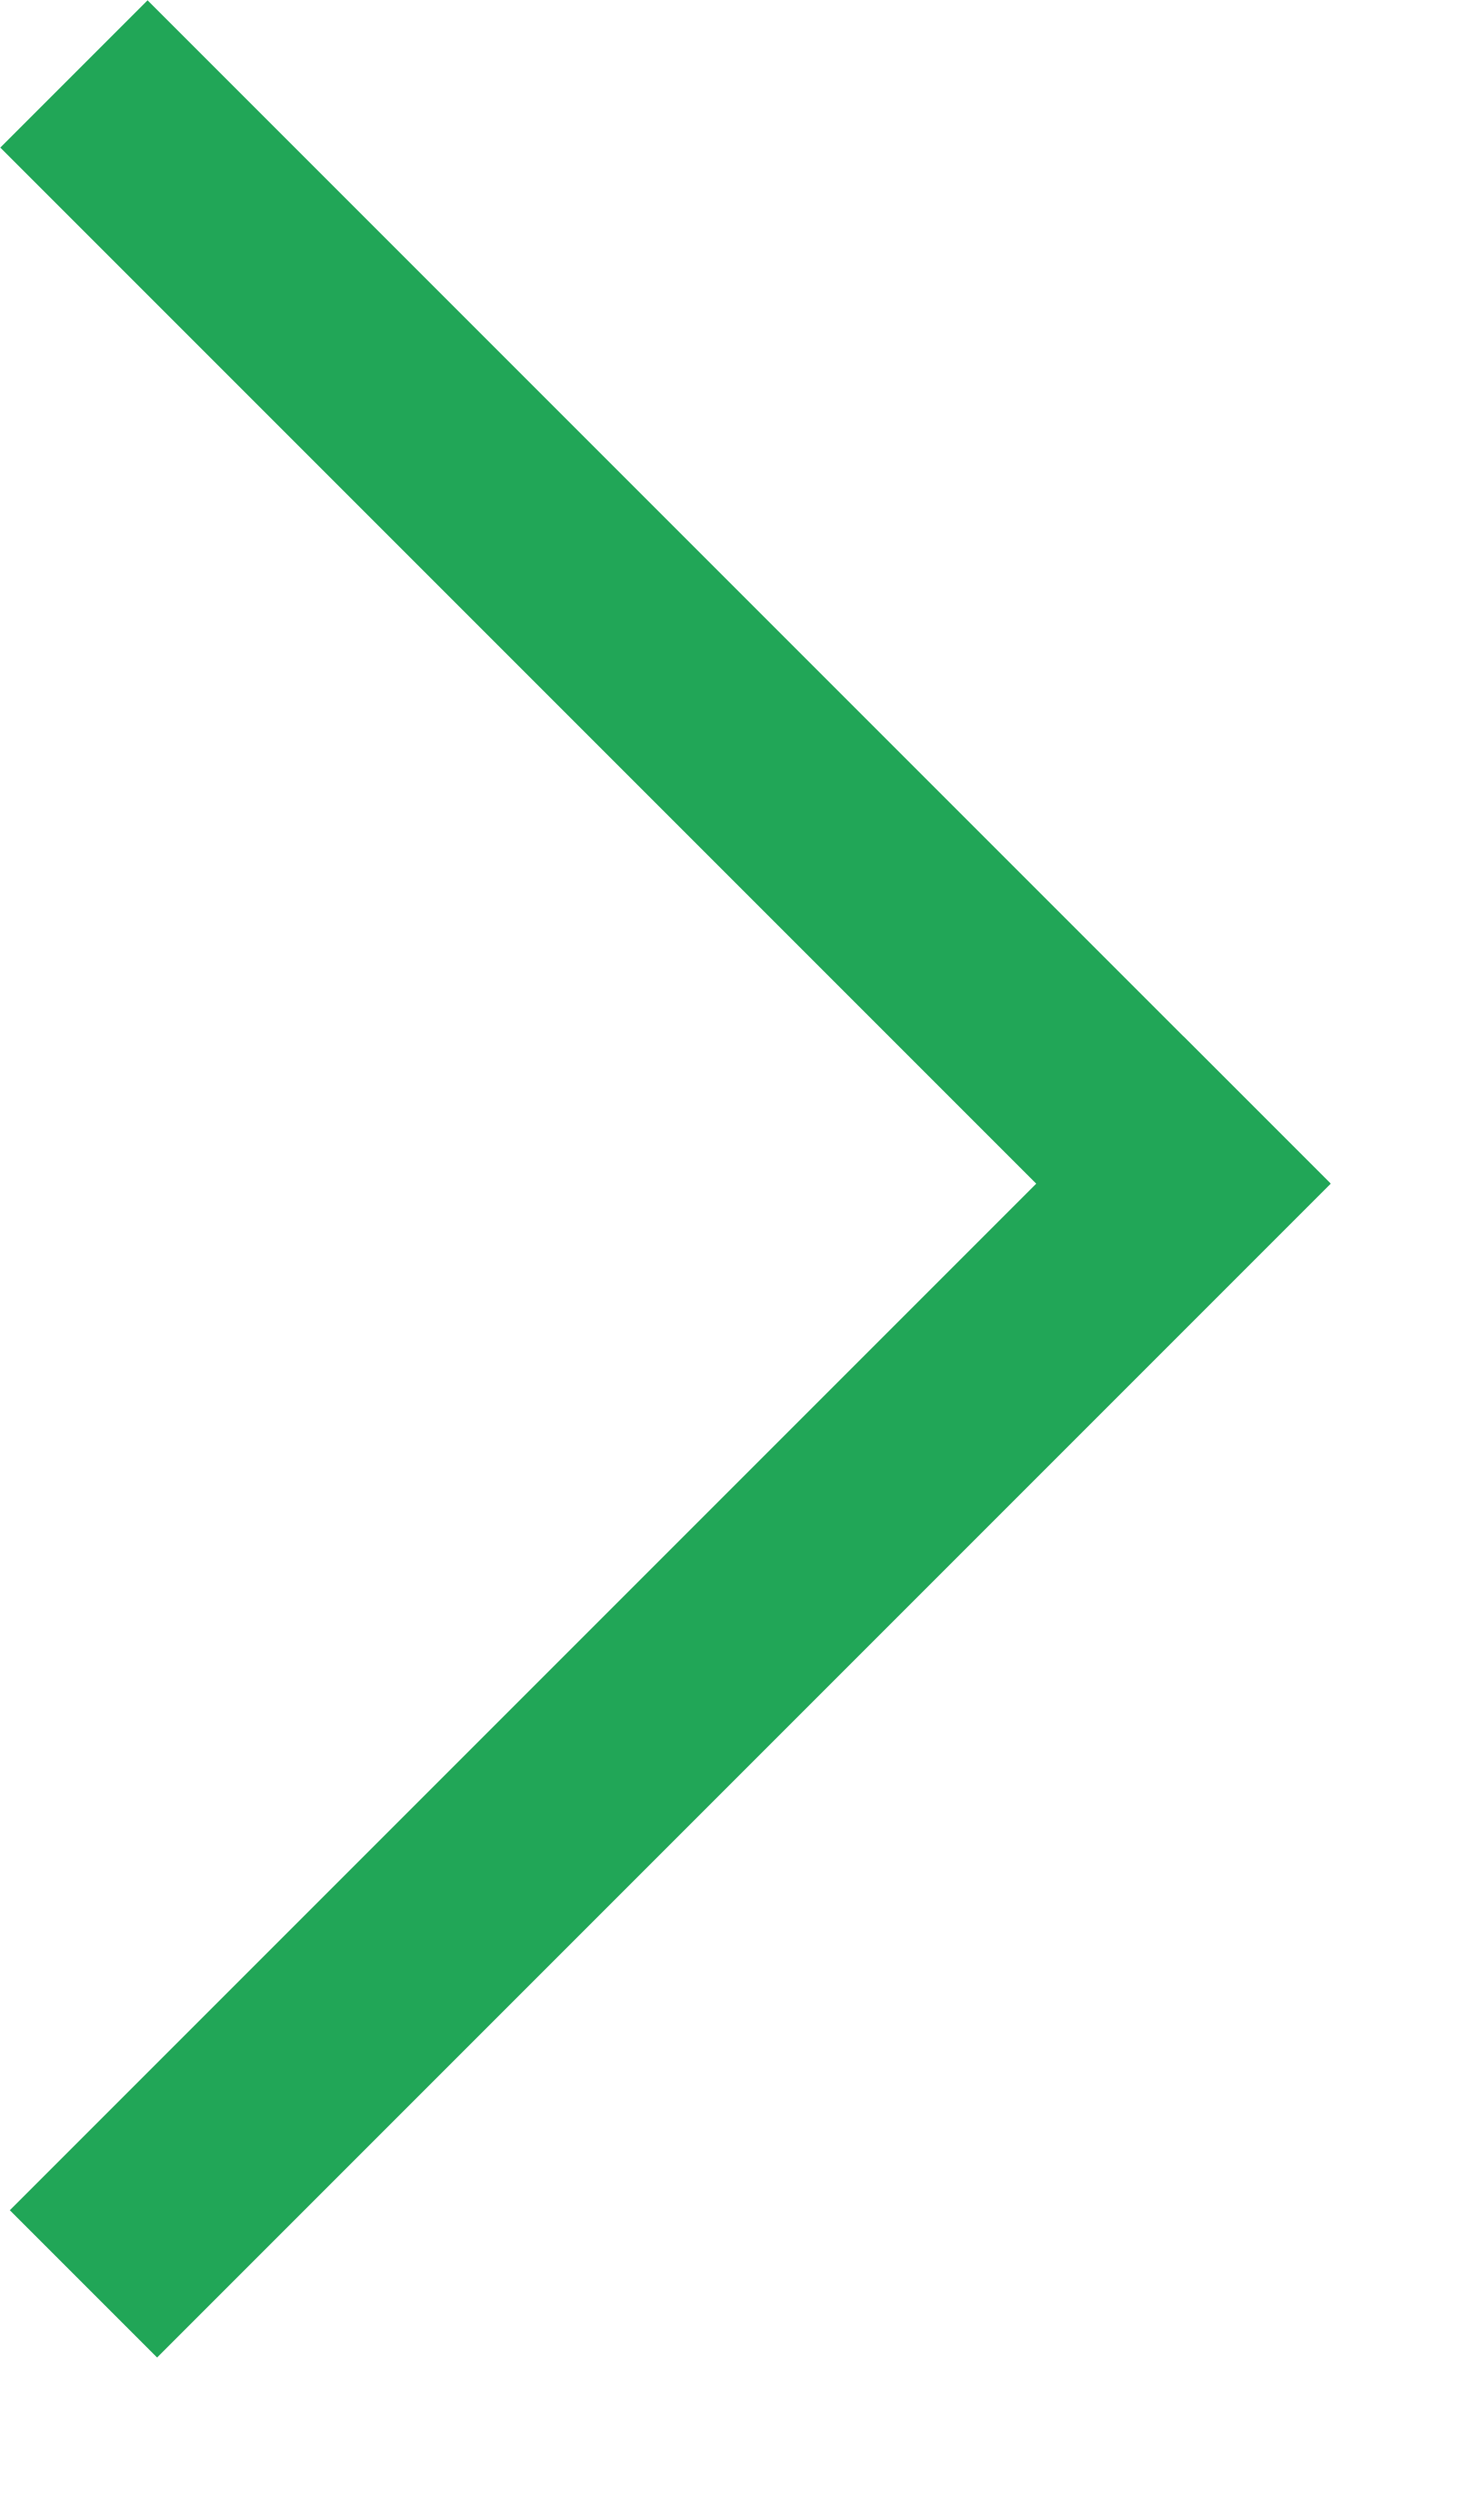 <svg fill="#21a657" width="7" height="12" viewBox="0 0 7 12" xmlns="http://www.w3.org/2000/svg">
  <rect width="1" height="7.97" transform="matrix(-0.707 -0.707 -0.707 0.707 6.389 5.682)"/>
  <rect width="1" height="8.029" transform="matrix(0.707 -0.707 -0.707 -0.707 5.678 6.385)"/>
</svg>
